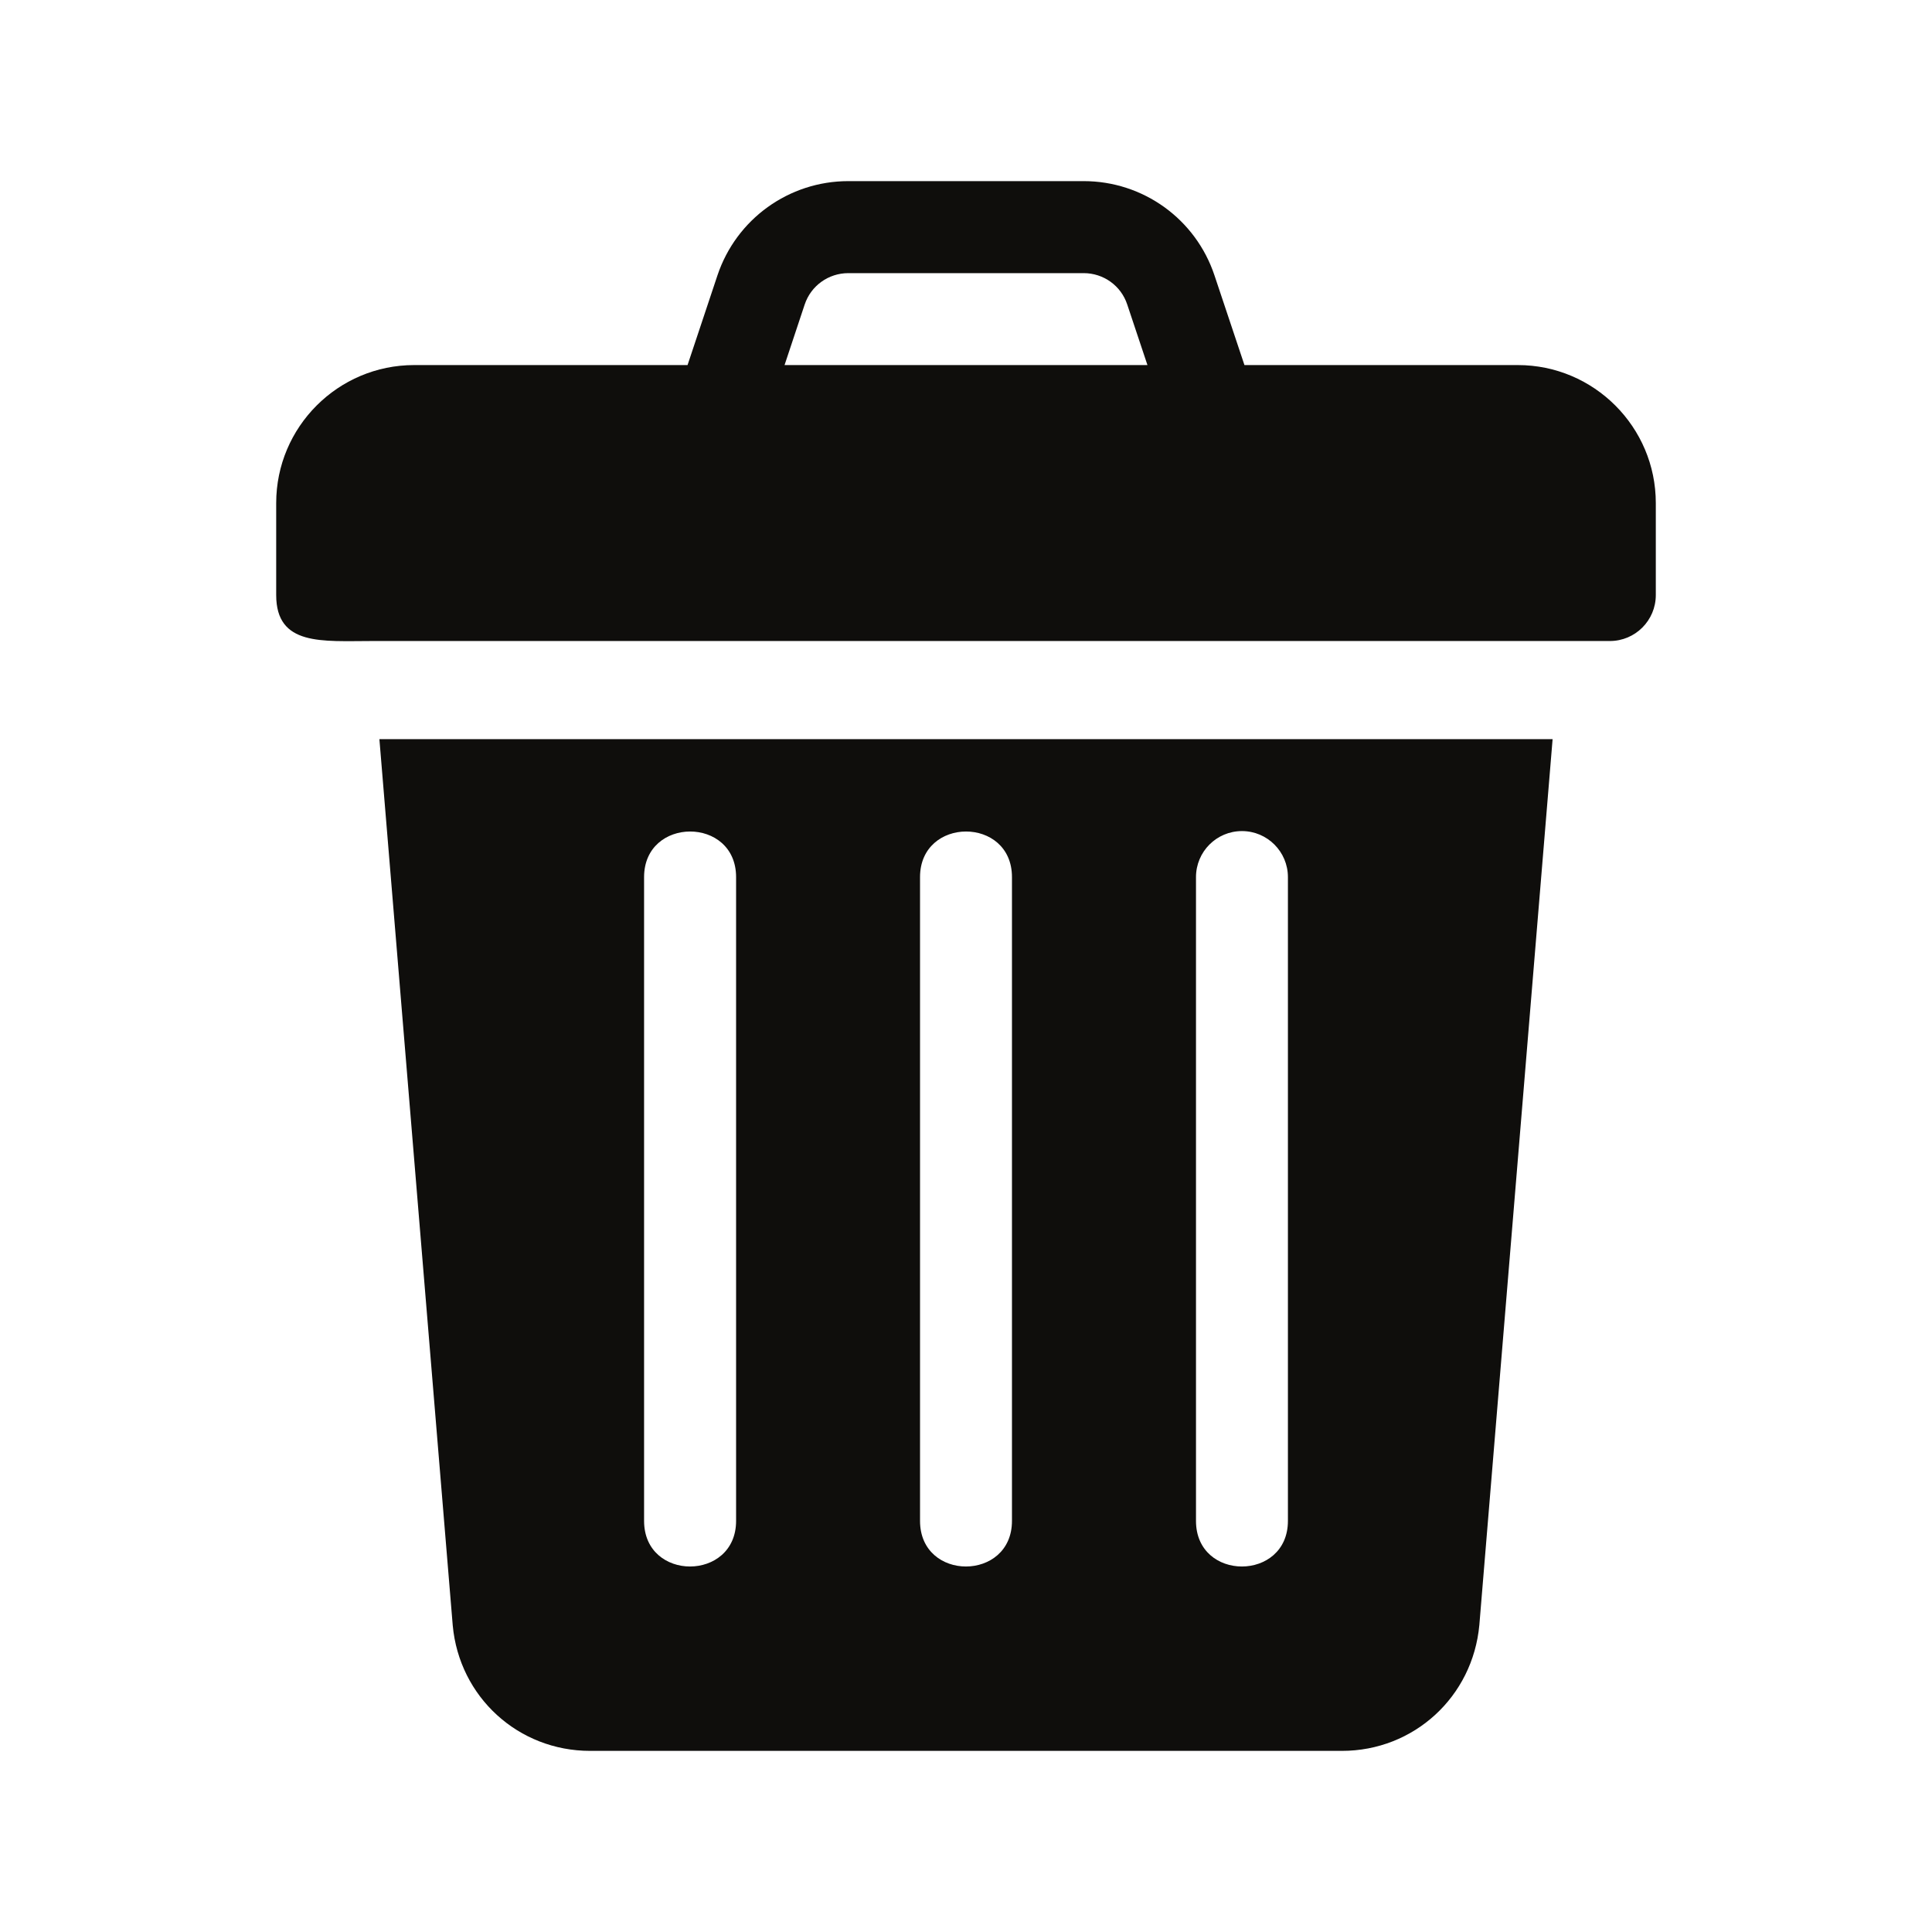 <svg width="24" height="24" viewBox="0 0 24 24" fill="none" xmlns="http://www.w3.org/2000/svg">
<path d="M18.855 4.535H15.459L15.087 3.422C14.854 2.721 14.2 2.25 13.462 2.25H10.538C9.8 2.25 9.146 2.721 8.912 3.422L8.541 4.535H5.145C4.199 4.535 3.431 5.304 3.431 6.249V7.392C3.431 8.028 4.004 7.963 4.618 7.963C9.895 7.963 14.68 7.963 19.998 7.963C20.314 7.963 20.569 7.707 20.569 7.392V6.249C20.569 5.304 19.8 4.535 18.855 4.535ZM9.746 4.535L9.996 3.783C10.074 3.549 10.292 3.393 10.538 3.393H13.462C13.708 3.393 13.926 3.549 14.003 3.783L14.254 4.535H9.746Z" fill="#0F0E0C"/>
<path d="M4.713 9.182L5.624 20.191C5.705 21.08 6.438 21.75 7.33 21.75H16.67C17.562 21.75 18.295 21.08 18.377 20.186L19.287 9.182H4.713ZM9.144 18.893C9.144 19.647 8.001 19.65 8.001 18.893V10.896C8.001 10.142 9.144 10.139 9.144 10.896V18.893ZM12.571 18.893C12.571 19.647 11.429 19.65 11.429 18.893V10.896C11.429 10.142 12.571 10.139 12.571 10.896V18.893ZM15.999 18.893C15.999 19.647 14.857 19.65 14.857 18.893V10.896C14.857 10.58 15.112 10.324 15.428 10.324C15.743 10.324 15.999 10.58 15.999 10.896V18.893Z" fill="#0F0E0C"/>
</svg>
